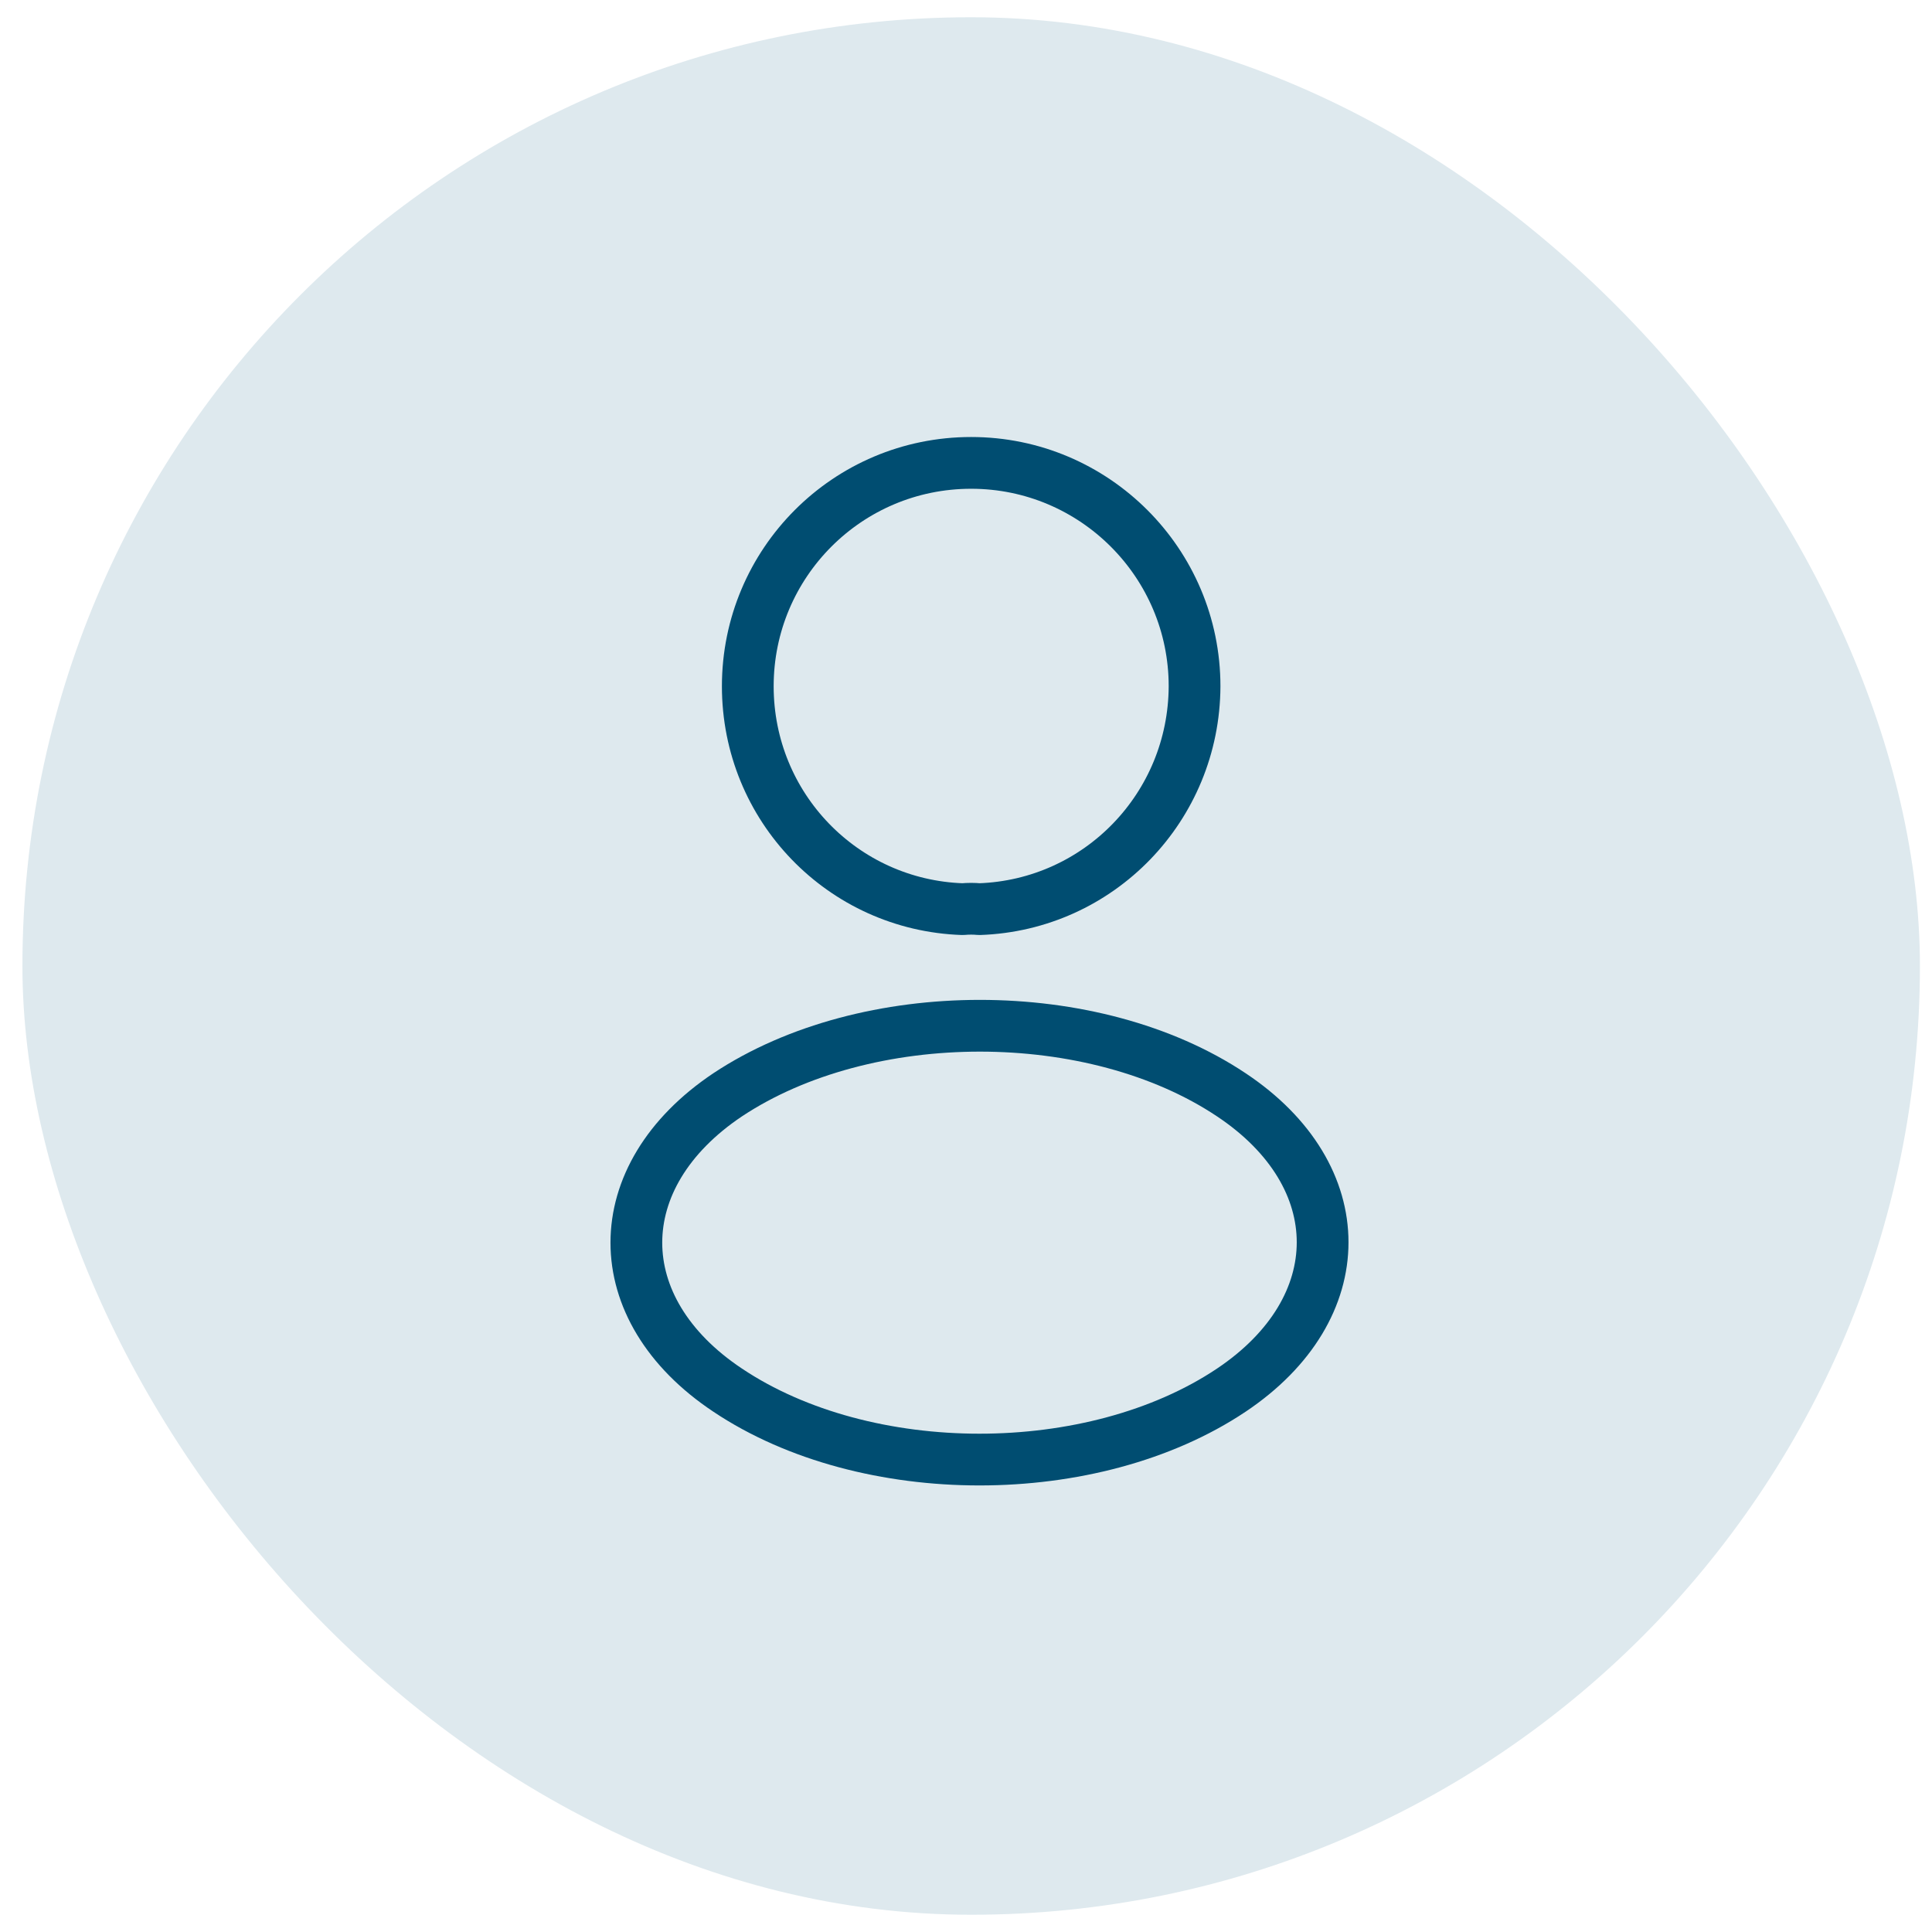 <svg width="56" height="56" viewBox="0 0 56 56" fill="none" xmlns="http://www.w3.org/2000/svg">
<rect x="0.65" y="0.5" width="55" height="55" rx="27.5" fill="#DEE9EE"/>
<path d="M28.384 26.352C28.238 26.337 28.063 26.337 27.902 26.352C24.431 26.235 21.675 23.392 21.675 19.892C21.675 16.319 24.563 13.417 28.15 13.417C31.723 13.417 34.625 16.319 34.625 19.892C34.611 23.392 31.854 26.235 28.384 26.352Z" stroke="#004D71" stroke-width="1.5" stroke-linecap="round" stroke-linejoin="round"/>
<path d="M21.092 31.733C17.563 34.096 17.563 37.946 21.092 40.294C25.102 42.977 31.679 42.977 35.69 40.294C39.219 37.931 39.219 34.081 35.69 31.733C31.694 29.065 25.117 29.065 21.092 31.733Z" stroke="#004D71" stroke-width="1.5" stroke-linecap="round" stroke-linejoin="round"/>
</svg>
